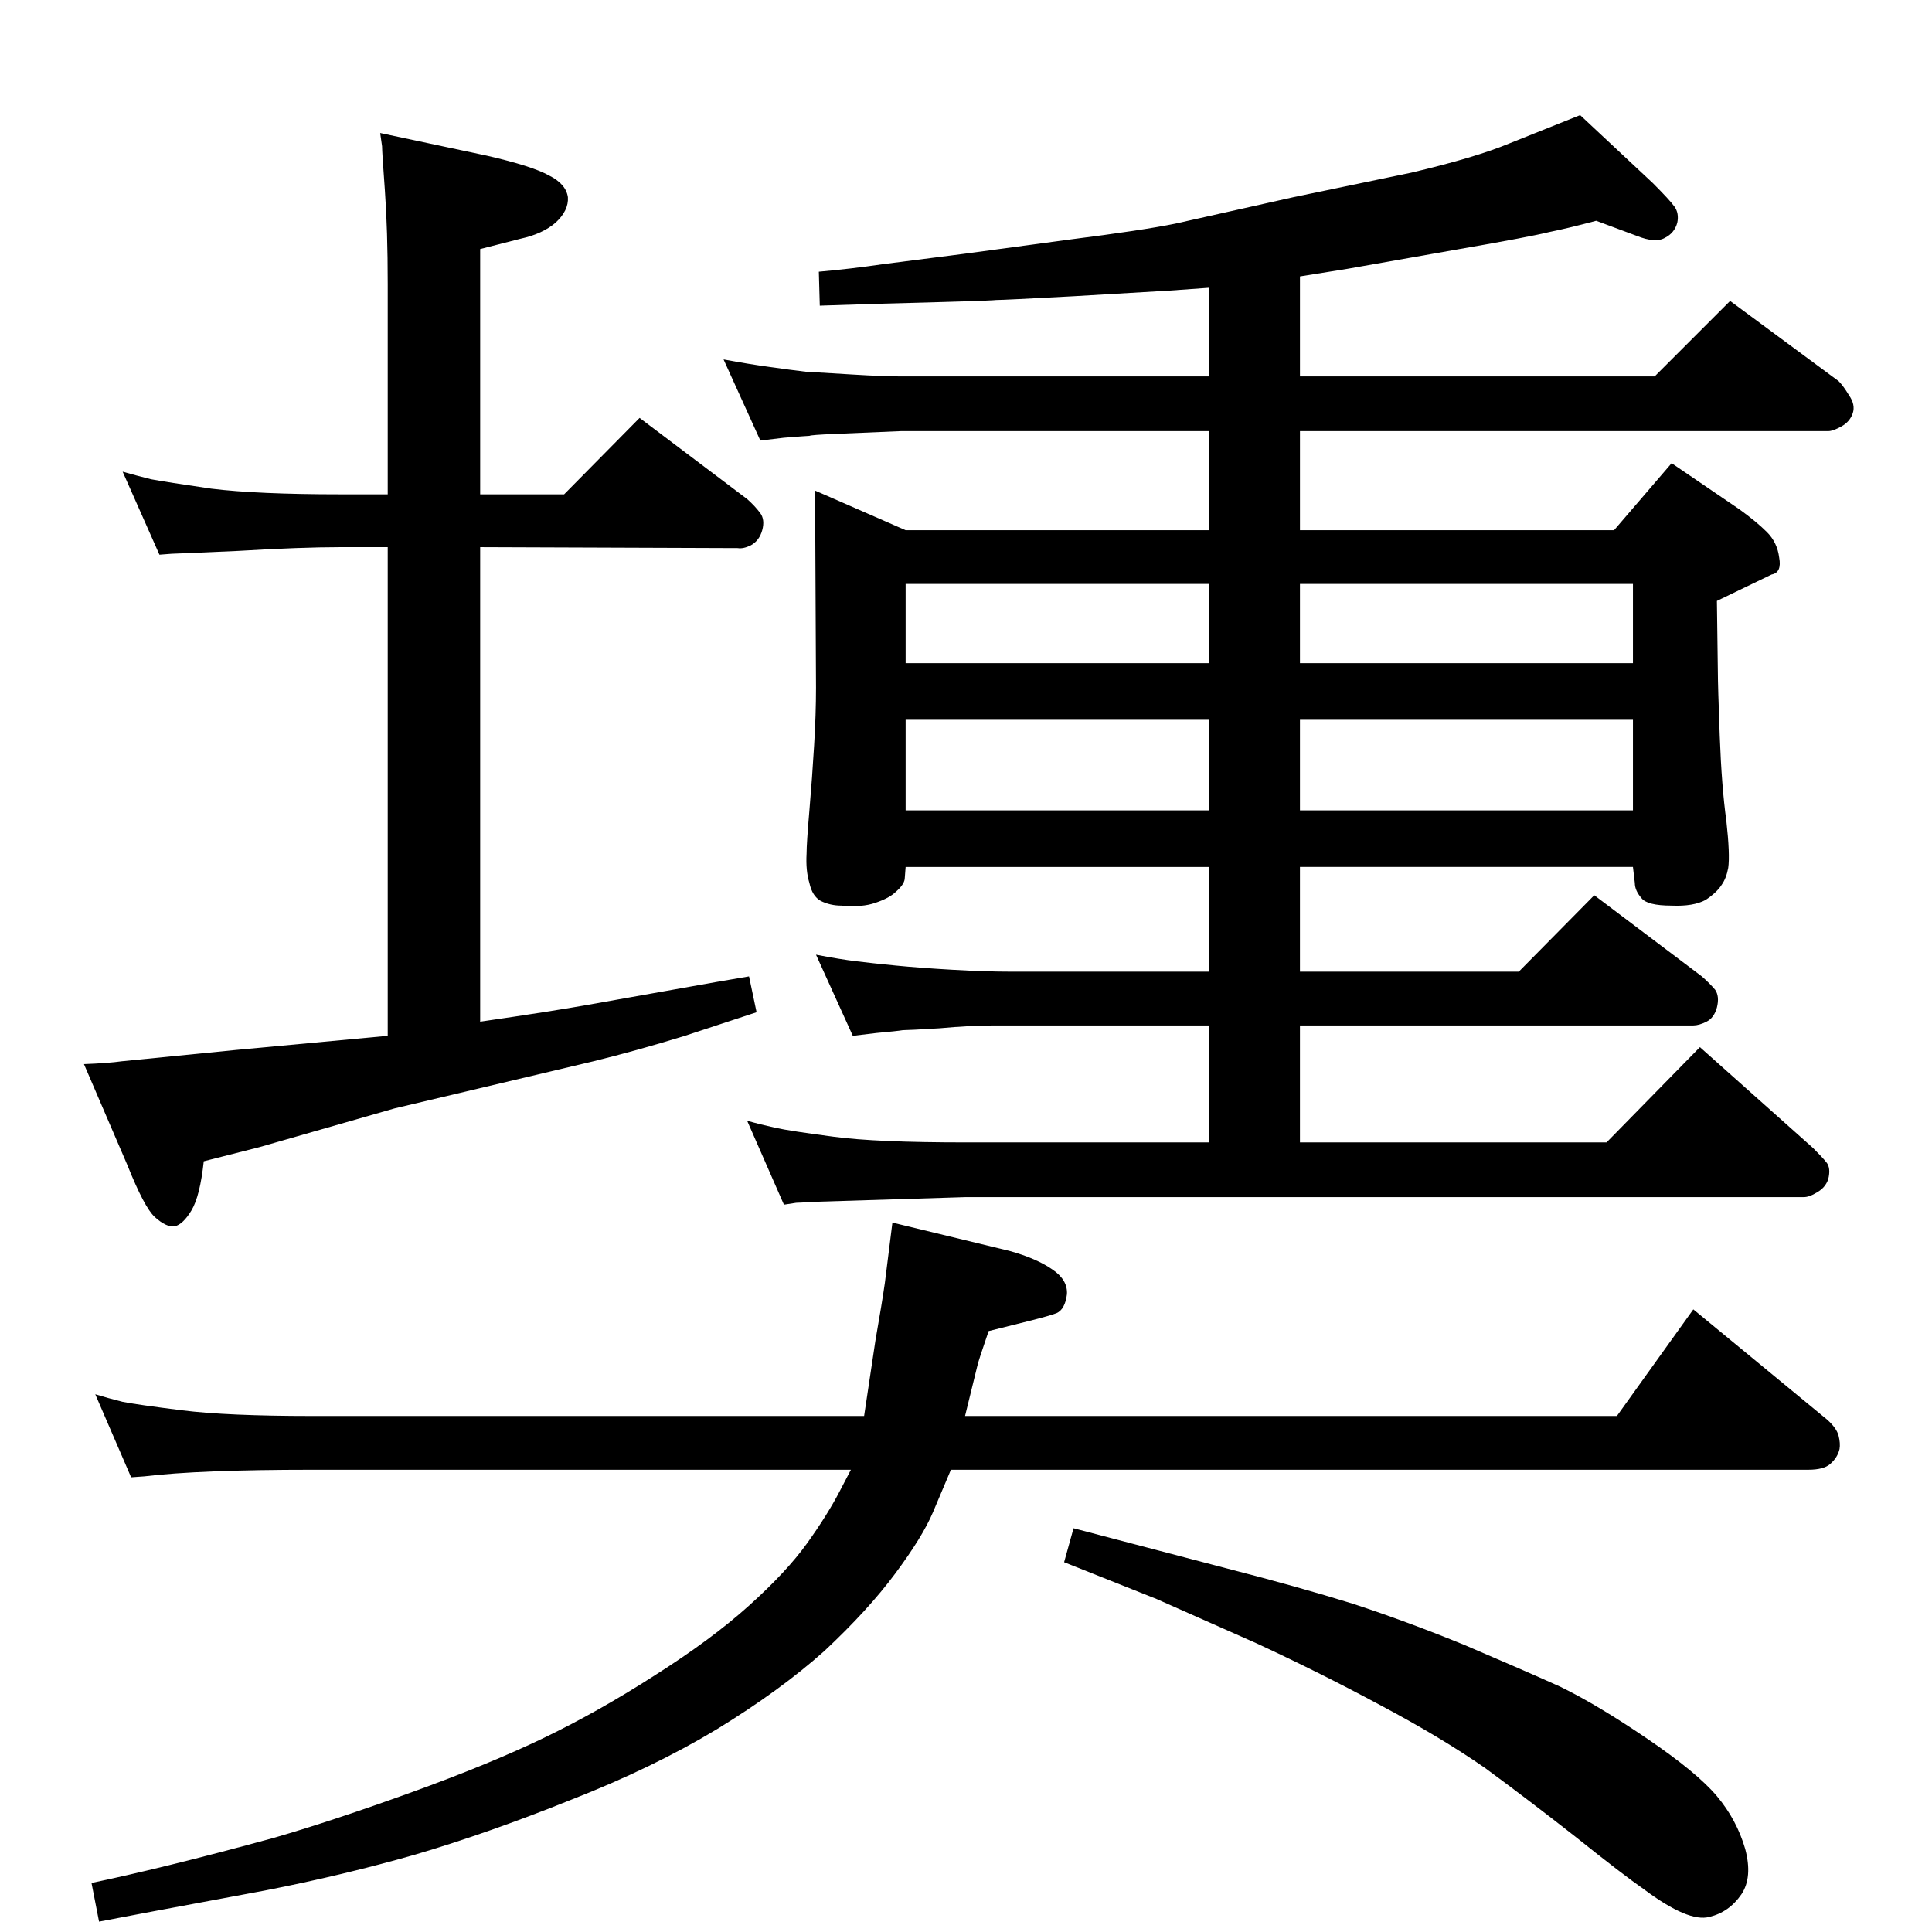 <?xml version="1.0" standalone="no"?>
<!DOCTYPE svg PUBLIC "-//W3C//DTD SVG 1.1//EN" "http://www.w3.org/Graphics/SVG/1.1/DTD/svg11.dtd" >
<svg xmlns="http://www.w3.org/2000/svg" xmlns:xlink="http://www.w3.org/1999/xlink" version="1.1" viewBox="0 0 2048 2048">
  <g transform="matrix(1 0 0 -1 0 2048)">
   <path fill="currentColor"
d="M1378 1486h333l61 71l72 -49q18 -13 29 -24t13 -27q3 -16 -8 -18l-58 -28l1 -75q0 -14 2 -68t7 -90q4 -36 2 -50q-2 -11 -7 -18q-5 -8 -17 -16q-13 -7 -36 -6q-26 0 -32 8q-7 8 -7 16l-2 17h-353v-111h232l80 81l114 -86q8 -7 14 -14q5 -7 2 -19q-3 -11 -11 -15t-14 -4
h-417v-124h325l99 101l120 -107q10 -10 14 -15q5 -6 2 -18q-3 -9 -12 -14q-8 -5 -14 -5h-889l-161 -5q-15 -1 -18 -1l-13 -2l-39 89q14 -4 30 -7.5t62 -9.5q45 -6 139 -6h259v124h-229q-24 0 -57 -3q-33 -2 -39 -2q-6 -1 -28 -3l-25 -3l-39 86q26 -5 43 -7q16 -2 41.5 -4.5
t60.5 -4.5t62 -2h210v111h-322l-1 -13q-1 -6 -9 -13q-7 -7 -22 -12q-14 -5 -36 -3q-12 0 -22 5q-9 5 -12 19q-4 13 -3 31q0 11 3 46t5 69q2 33 2 61l-1 209l96 -42h322v105h-327l-71 -3q-24 -1 -26 -2q-2 0 -27 -2l-25 -3l-39 86q27 -5 49 -8q21 -3 38 -5q18 -1 50 -3
q33 -2 51 -2h327v94l-42 -3l-102 -6q-74 -4 -82 -4q-8 -1 -125 -4l-62 -2l-1 36q34 3 68 8l86 11l111 15q79 10 113 17l125 28l125 26q68 16 104 31l75 30l77 -72q18 -18 23 -25t3 -17q-3 -11 -13 -16q-10 -6 -30 2l-43 16q-30 -8 -50 -12q-20 -5 -95 -18l-119 -21l-50 -8
v-106h376l80 80l115 -85q5 -5 11 -15q7 -10 4 -19t-12 -14t-14 -5h-560v-105zM1378 1429v-84h353v84h-353zM1282 1429h-322v-84h322v84zM1378 1189h353v96h-353v-96zM1282 1189v96h-322v-96h322zM509 1524h89l80 81l114 -86q8 -7 14 -15q5 -7 2 -18t-12 -16q-8 -4 -14 -3
l-273 1v-503q76 11 115 18l135 24l35 6l8 -38l-76 -25q-52 -16 -97 -27l-211 -50l-143 -41l-59 -15q-4 -37 -13 -52t-18 -17q-9 -1 -21 10q-11 10 -29 55l-46 107q26 1 40 3l121 12l161 15v518h-50q-42 0 -109 -4q-67 -3 -70 -3l-13 -1l-39 88q14 -4 30 -8q16 -3 64 -10
q49 -6 137 -6h50v223q0 57 -3 99q-3 41 -3 47l-2 14l113 -24q48 -11 66 -21q18 -9 20 -23q1 -14 -13 -27q-14 -12 -37 -17l-43 -11v-260zM1008 490l-19 -45q-11 -26 -40 -65t-75 -82q-47 -42 -114 -83q-68 -41 -155 -75q-87 -35 -165 -58q-77 -22 -159 -38l-118 -22l-58 -11
l-8 41q34 7 83 19t111 29q62 18 145 48t141 58t117 66q60 38 100 74t61.5 66t34.5 55l12 23h-571q-120 0 -178 -7l-14 -1l-38 88q13 -4 29 -8q15 -3 63 -9t138 -6h585l12 80q7 40 10 61l8 64l124 -30q29 -8 46 -20q16 -11 15 -26q-2 -16 -11 -20q-8 -3 -28 -8l-44 -11
q-11 -32 -12 -37l-13 -53h691l81 113l142 -117q10 -9 12 -17t1 -14q-2 -9 -10 -16q-7 -6 -23 -6h-909zM1138 428l164 -43q74 -19 132 -37q58 -19 119 -44q61 -26 101 -44q39 -19 92 -55t74 -61t30 -56q8 -30 -4 -48q-13 -19 -34 -24q-22 -6 -69 29q-23 16 -73 56
q-51 40 -96 73q-46 32 -110 66q-63 34 -132 66l-106 47l-98 39z" />
  </g>

</svg>
